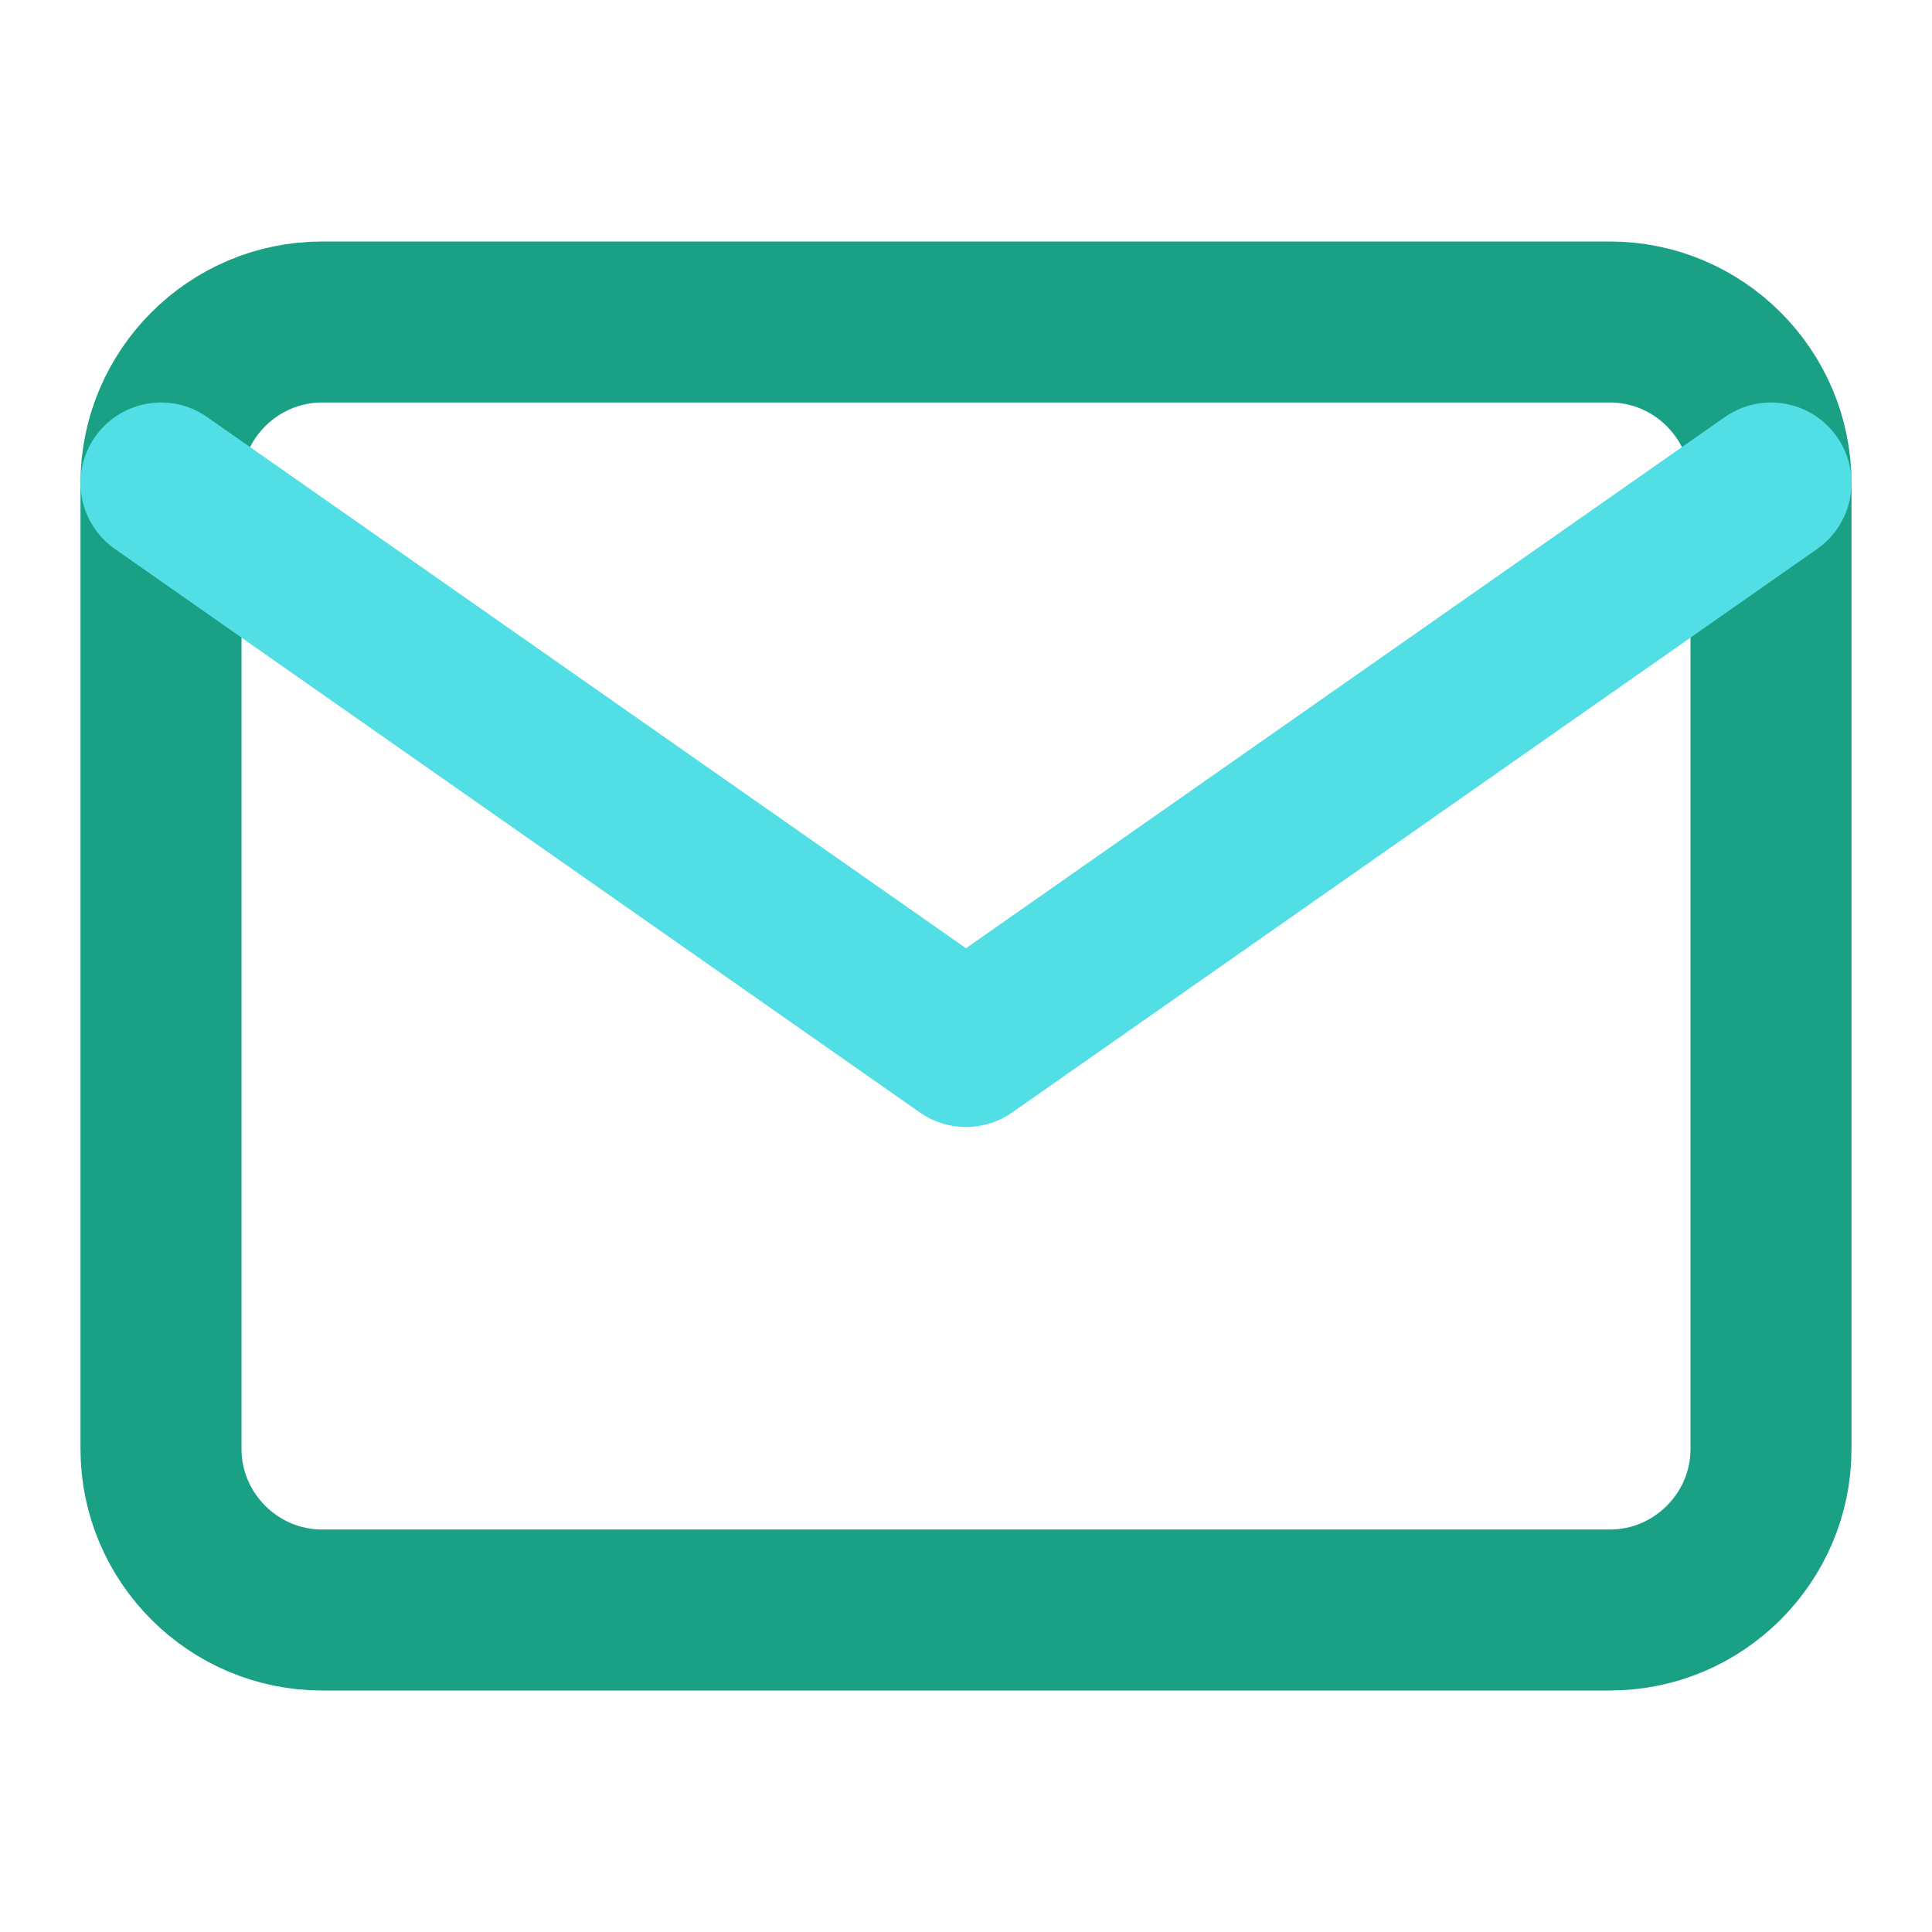 <svg width="24" height="24" viewBox="0 0 24 24" fill="none" xmlns="http://www.w3.org/2000/svg">
<path d="M4 4H20C21.1 4 22 4.9 22 6V18C22 19.1 21.1 20 20 20H4C2.9 20 2 19.1 2 18V6C2 4.9 2.9 4 4 4Z" stroke="#19A085" stroke-width="2" stroke-linecap="round" stroke-linejoin="round"/>
<path d="M22 6L12 13L2 6" stroke="#52DEE5" stroke-width="2" stroke-linecap="round" stroke-linejoin="round"/>
</svg>
